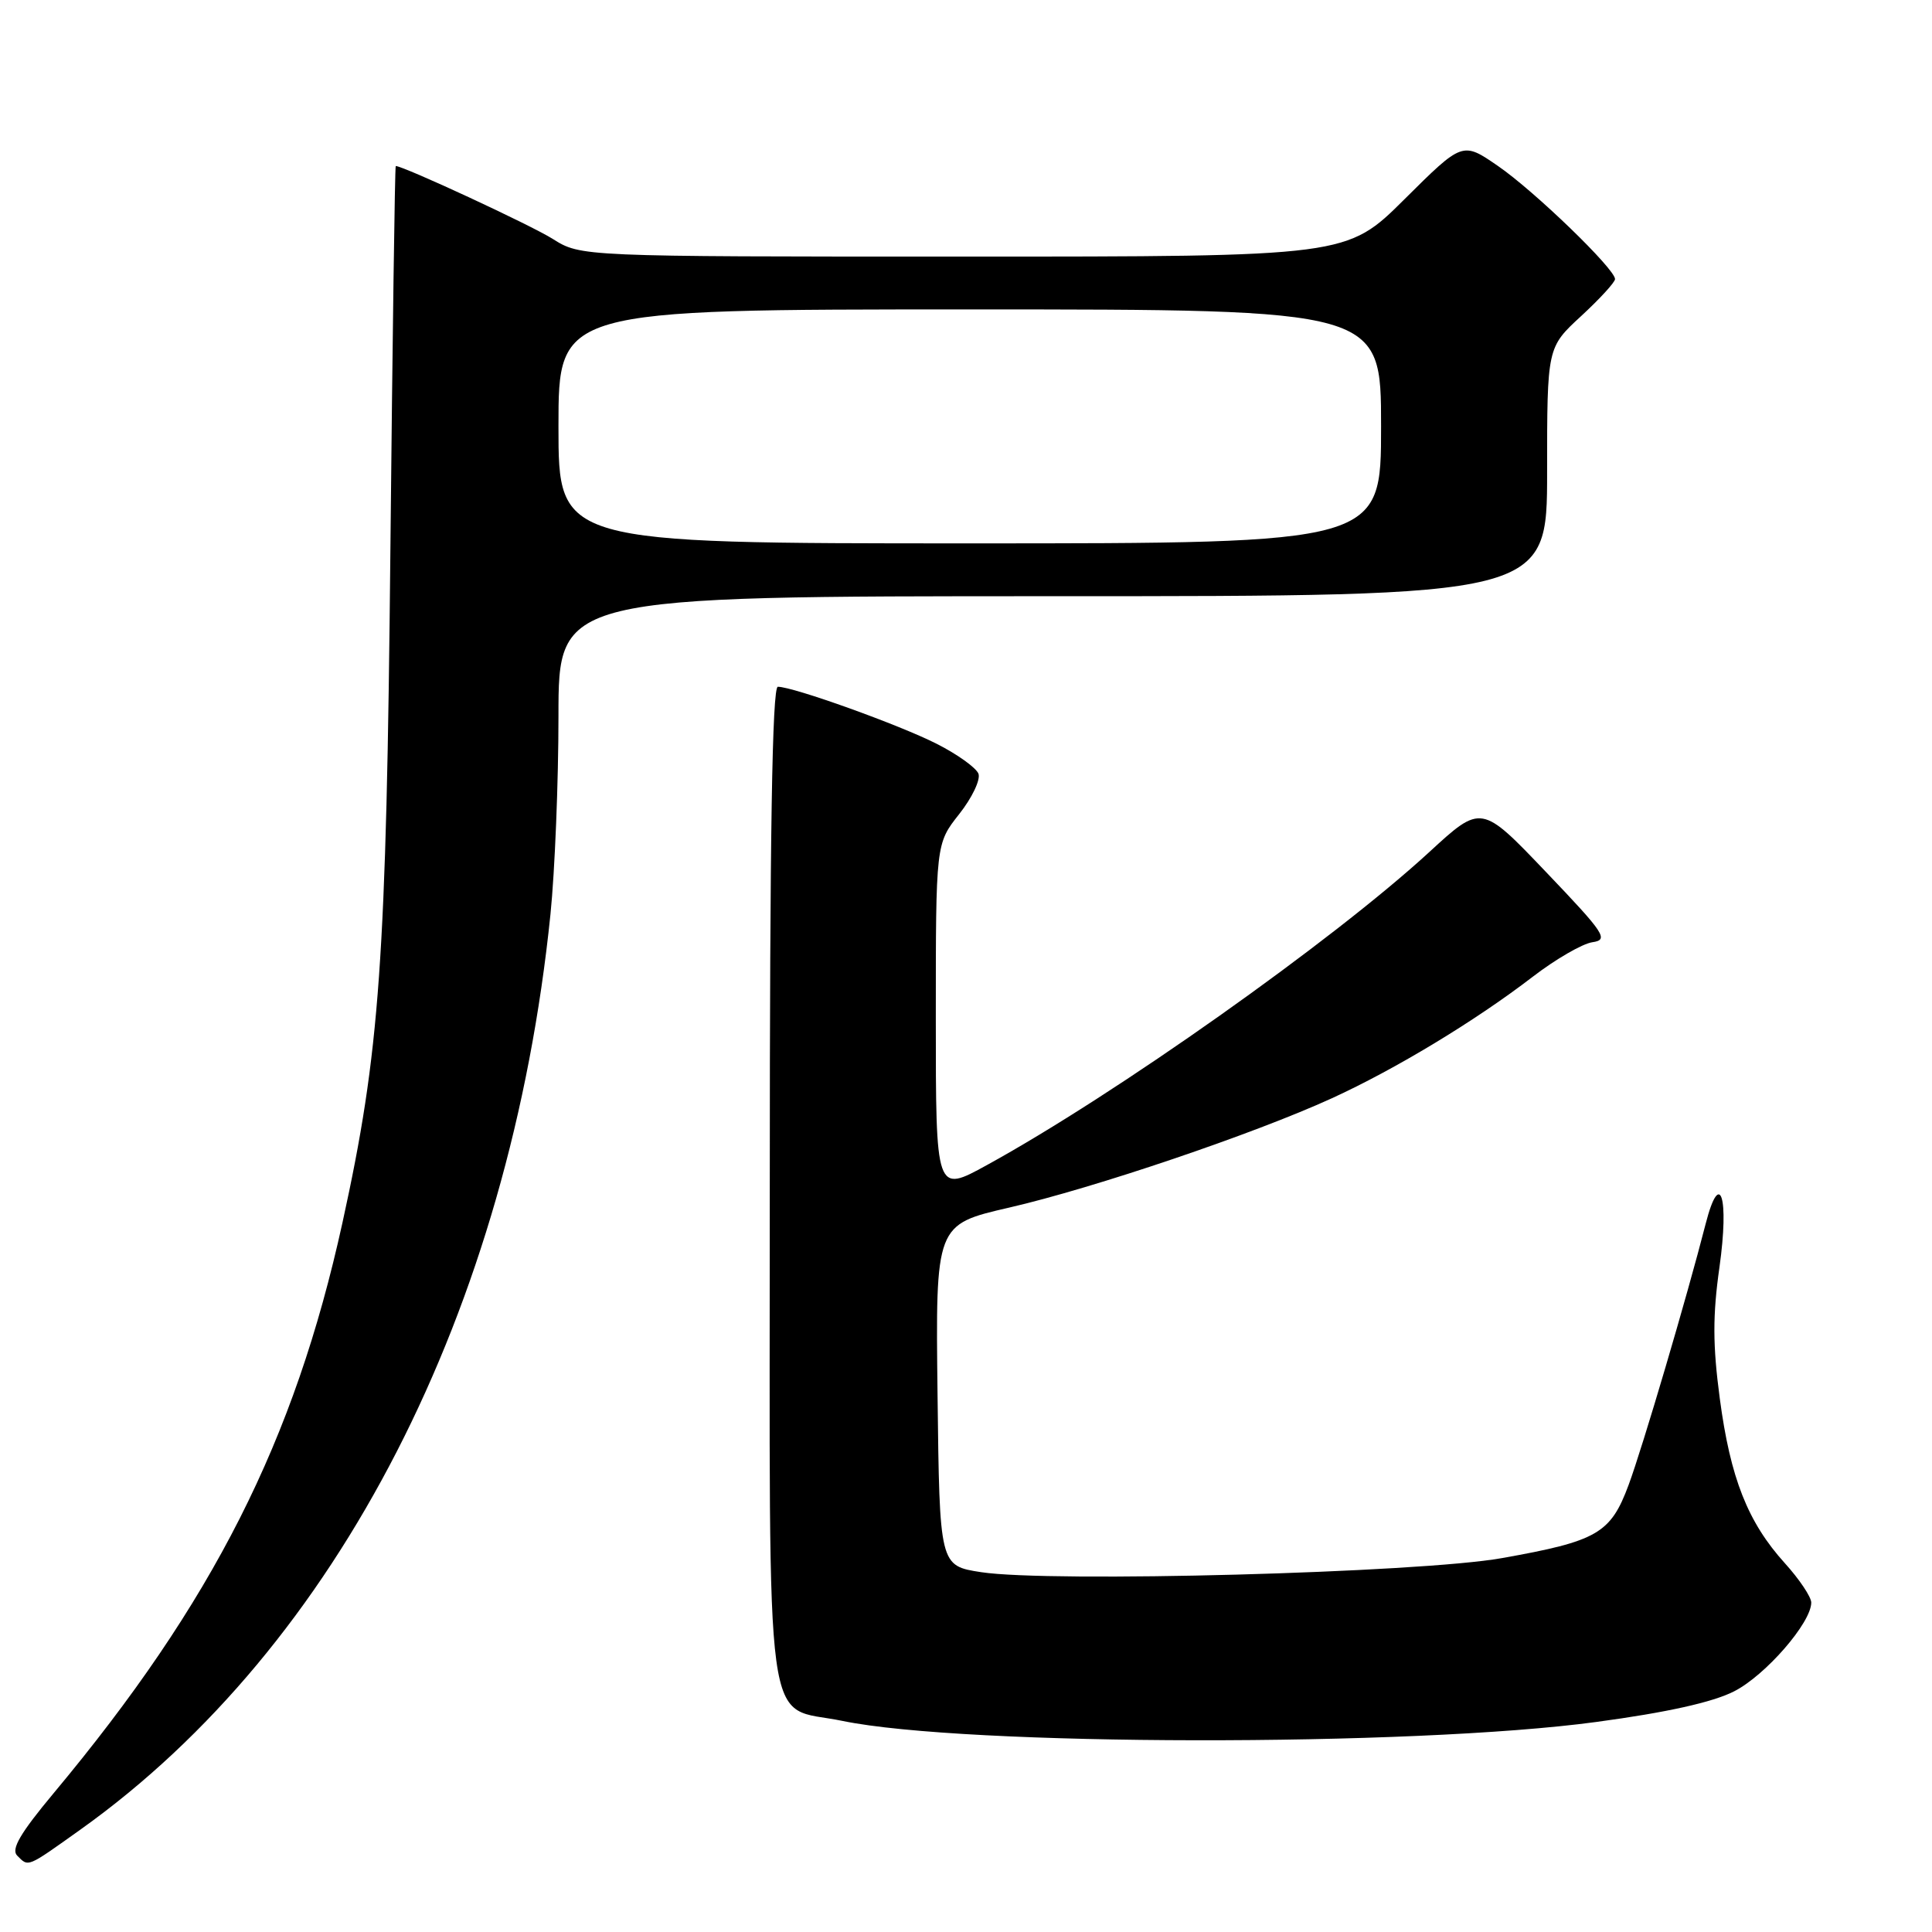 <?xml version="1.0" encoding="UTF-8" standalone="no"?>
<!DOCTYPE svg PUBLIC "-//W3C//DTD SVG 1.1//EN" "http://www.w3.org/Graphics/SVG/1.1/DTD/svg11.dtd" >
<svg xmlns="http://www.w3.org/2000/svg" xmlns:xlink="http://www.w3.org/1999/xlink" version="1.1" viewBox="0 0 256 256">
 <g >
 <path fill="currentColor"
d=" M 10.70 242.40 C 44.75 218.10 67.56 173.65 72.94 121.14 C 73.52 115.45 74.00 103.64 74.00 94.89 C 74.00 79.00 74.00 79.00 139.50 79.00 C 205.00 79.00 205.00 79.00 205.00 62.52 C 205.00 46.04 205.00 46.04 209.50 41.89 C 211.97 39.61 214.00 37.40 214.00 36.98 C 214.00 35.64 203.32 25.31 198.47 21.98 C 193.79 18.76 193.79 18.76 186.12 26.38 C 178.46 34.00 178.46 34.00 127.71 34.00 C 76.96 34.00 76.96 34.00 73.23 31.65 C 70.34 29.83 53.47 22.00 52.44 22.00 C 52.32 22.00 52.01 44.84 51.73 72.75 C 51.20 127.36 50.34 139.38 45.38 162.00 C 39.02 190.97 28.21 212.32 7.12 237.59 C 2.69 242.90 1.44 245.04 2.27 245.87 C 3.81 247.41 3.47 247.55 10.70 242.40 Z  M 211.51 228.17 C 220.86 226.91 226.94 225.56 229.78 224.11 C 233.94 221.99 240.00 215.02 240.00 212.35 C 240.00 211.61 238.43 209.26 236.50 207.13 C 231.59 201.70 229.28 195.86 227.88 185.30 C 226.94 178.25 226.93 174.29 227.84 167.89 C 229.14 158.65 227.92 154.74 226.02 162.12 C 223.55 171.78 217.64 191.81 215.80 196.76 C 213.41 203.20 211.66 204.21 199.00 206.46 C 188.06 208.41 139.11 209.72 130.00 208.32 C 124.50 207.47 124.50 207.47 124.23 184.86 C 123.96 162.26 123.96 162.26 133.73 160.01 C 144.98 157.42 166.22 150.22 176.47 145.53 C 184.91 141.67 195.47 135.28 203.05 129.46 C 206.10 127.11 209.68 125.04 211.00 124.85 C 213.20 124.53 212.66 123.72 204.84 115.53 C 196.28 106.56 196.28 106.56 189.39 112.90 C 176.58 124.67 147.79 145.04 130.75 154.39 C 124.00 158.10 124.00 158.10 124.00 134.94 C 124.00 111.79 124.00 111.79 127.10 107.87 C 128.80 105.72 129.95 103.31 129.65 102.52 C 129.34 101.73 126.85 99.94 124.10 98.55 C 119.13 96.03 105.12 91.00 103.07 91.00 C 102.32 91.00 102.00 110.65 102.00 157.00 C 102.00 232.52 101.09 225.84 111.63 228.03 C 127.78 231.38 187.13 231.47 211.51 228.17 Z  M 74.00 56.50 C 74.00 41.00 74.00 41.00 128.50 41.00 C 183.00 41.00 183.00 41.00 183.00 56.50 C 183.00 72.00 183.00 72.00 128.50 72.00 C 74.00 72.00 74.00 72.00 74.00 56.50 Z "/>
</g>
</svg>
